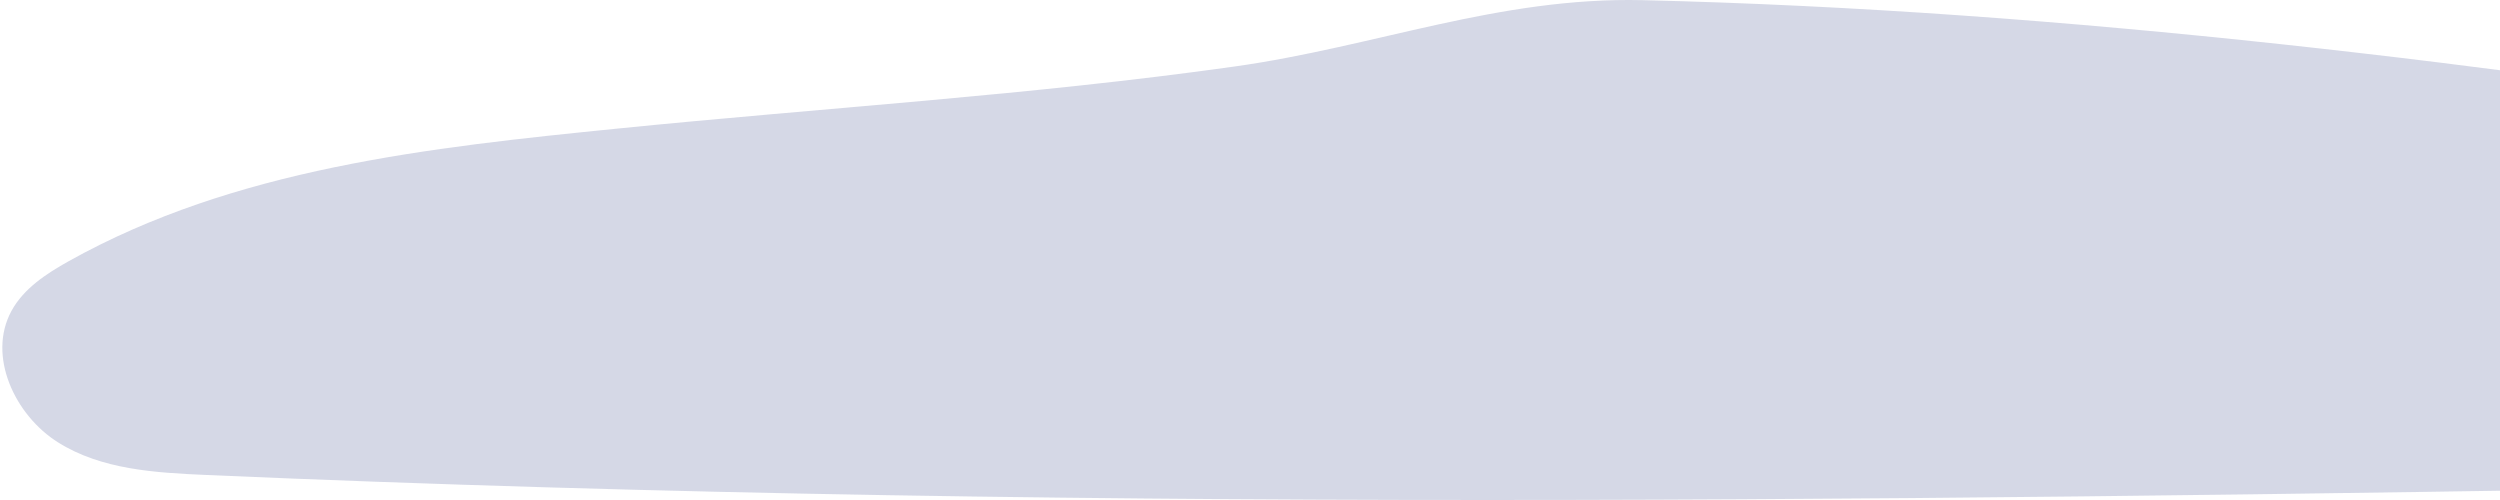 <svg width="615" height="123" viewBox="0 0 615 123" fill="none" xmlns="http://www.w3.org/2000/svg">
<path opacity="0.24" d="M152.078 31.613C105.629 36.283 57.755 41.419 16.881 64.264C11.41 67.328 5.856 70.942 2.837 76.458C-3.22 87.553 3.655 102.177 14.324 108.855C24.993 115.533 38.156 116.294 50.712 116.844C274.279 126.586 498.181 122.761 721.937 118.957C786.915 117.858 852.92 116.59 915.195 97.718C926.388 94.337 938.692 89.264 942.905 78.212C948.417 63.757 935.841 47.737 921.169 43.236C906.496 38.735 890.838 42.095 875.663 44.06C822.968 50.886 769.811 40.447 717.346 32.099C614.639 15.784 508.075 2.512 404.047 0.039C368.581 -0.785 338.293 11.515 303.582 16.376C253.465 23.434 202.467 26.541 152.078 31.613Z" fill="#505F98"/>
</svg>
